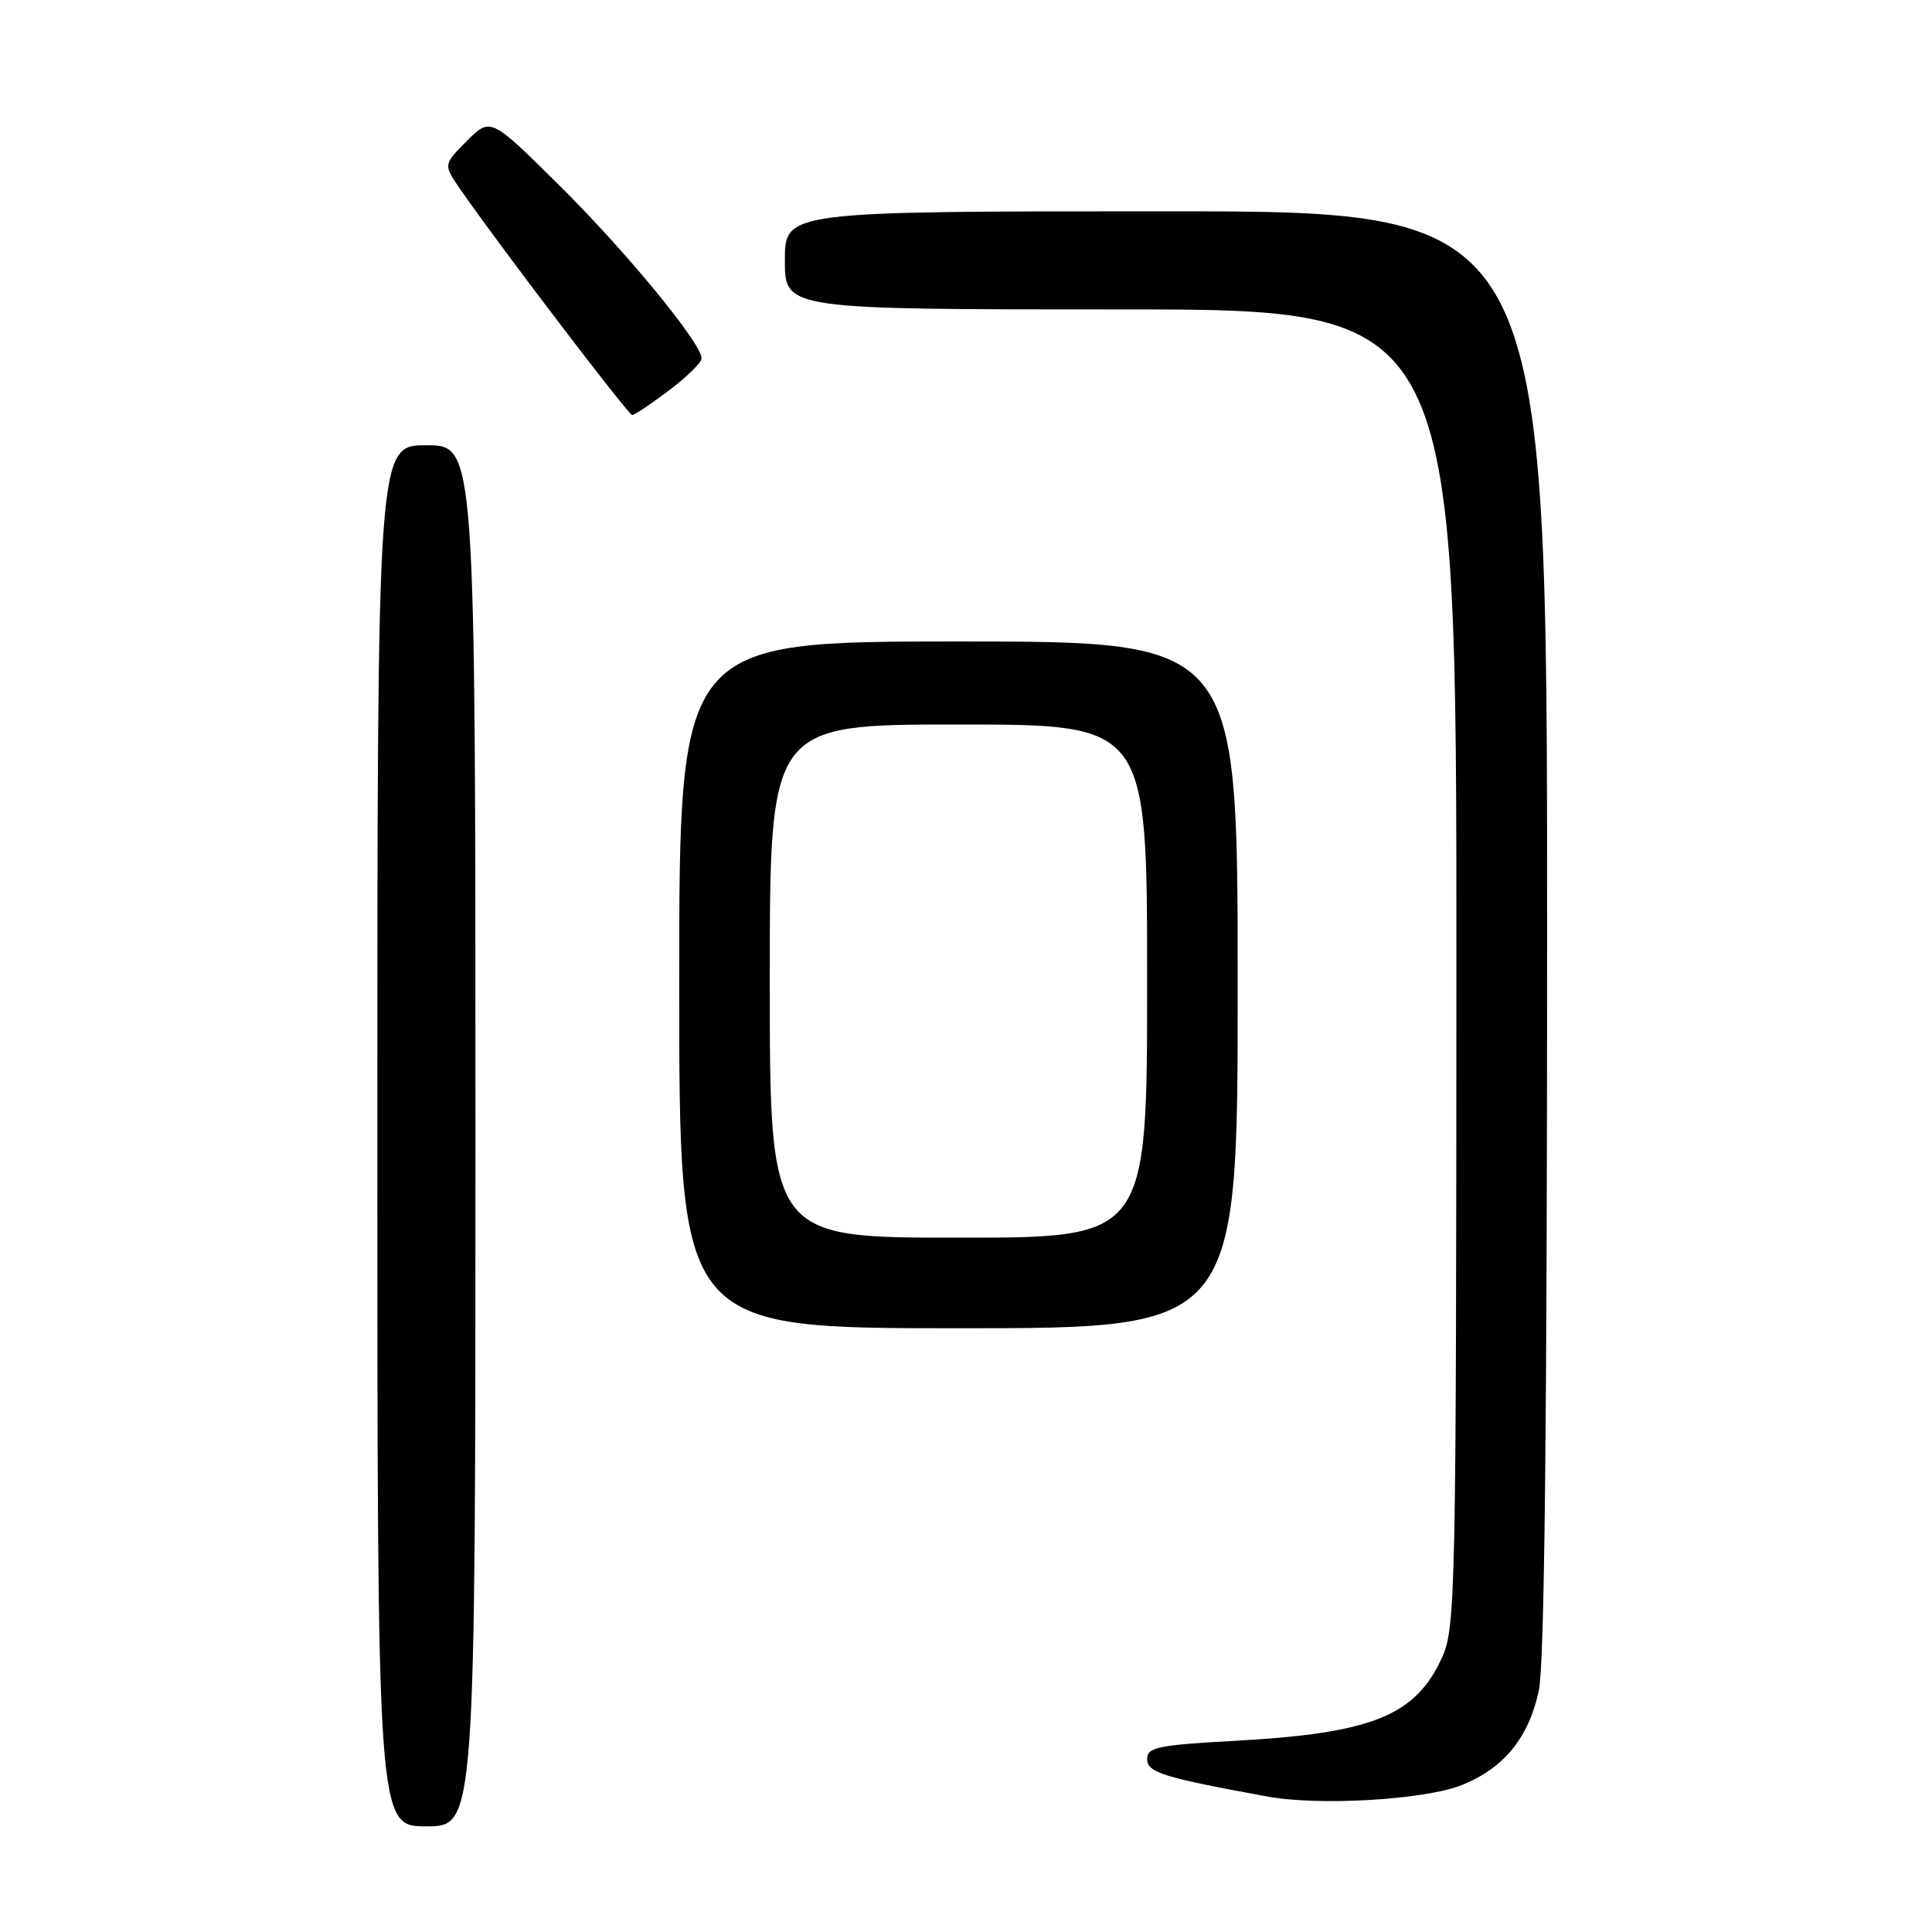 <?xml version="1.0" encoding="UTF-8" standalone="no"?>
<!DOCTYPE svg PUBLIC "-//W3C//DTD SVG 1.1//EN" "http://www.w3.org/Graphics/SVG/1.1/DTD/svg11.dtd" >
<svg xmlns="http://www.w3.org/2000/svg" xmlns:xlink="http://www.w3.org/1999/xlink" version="1.1" viewBox="0 0 256 256">
 <g >
 <path fill="currentColor"
d=" M 63.00 150.50 C 63.00 59.00 63.00 59.00 56.50 59.00 C 50.00 59.00 50.00 59.00 50.00 150.50 C 50.00 242.00 50.00 242.00 56.50 242.00 C 63.00 242.00 63.00 242.00 63.00 150.50 Z  M 193.75 236.51 C 199.32 234.25 202.57 230.24 203.91 223.98 C 204.65 220.52 205.00 188.52 205.00 123.45 C 205.00 28.00 205.00 28.00 154.50 28.00 C 104.00 28.00 104.00 28.00 104.00 34.50 C 104.00 41.00 104.00 41.00 148.50 41.00 C 193.00 41.00 193.00 41.00 192.98 128.25 C 192.96 211.18 192.86 215.70 191.09 219.60 C 187.58 227.34 181.85 229.66 163.75 230.66 C 153.41 231.23 152.00 231.52 152.00 233.08 C 152.00 234.86 154.12 235.53 167.94 238.05 C 174.87 239.32 188.89 238.48 193.75 236.51 Z  M 164.00 130.50 C 164.00 85.00 164.00 85.00 127.00 85.00 C 90.00 85.00 90.00 85.00 90.00 130.50 C 90.00 176.00 90.00 176.00 127.00 176.00 C 164.00 176.00 164.00 176.00 164.00 130.50 Z  M 88.62 51.75 C 91.00 49.96 92.95 48.05 92.96 47.50 C 93.00 45.53 82.98 33.34 74.07 24.52 C 65.00 15.54 65.00 15.54 61.86 18.68 C 58.73 21.81 58.73 21.81 61.04 25.15 C 66.04 32.38 83.27 55.00 83.77 55.00 C 84.06 55.00 86.25 53.54 88.62 51.75 Z  M 102.00 130.00 C 102.00 96.00 102.00 96.00 127.00 96.00 C 152.00 96.00 152.00 96.00 152.00 130.00 C 152.00 164.00 152.00 164.00 127.00 164.00 C 102.00 164.00 102.00 164.00 102.00 130.00 Z "/>
</g>
</svg>